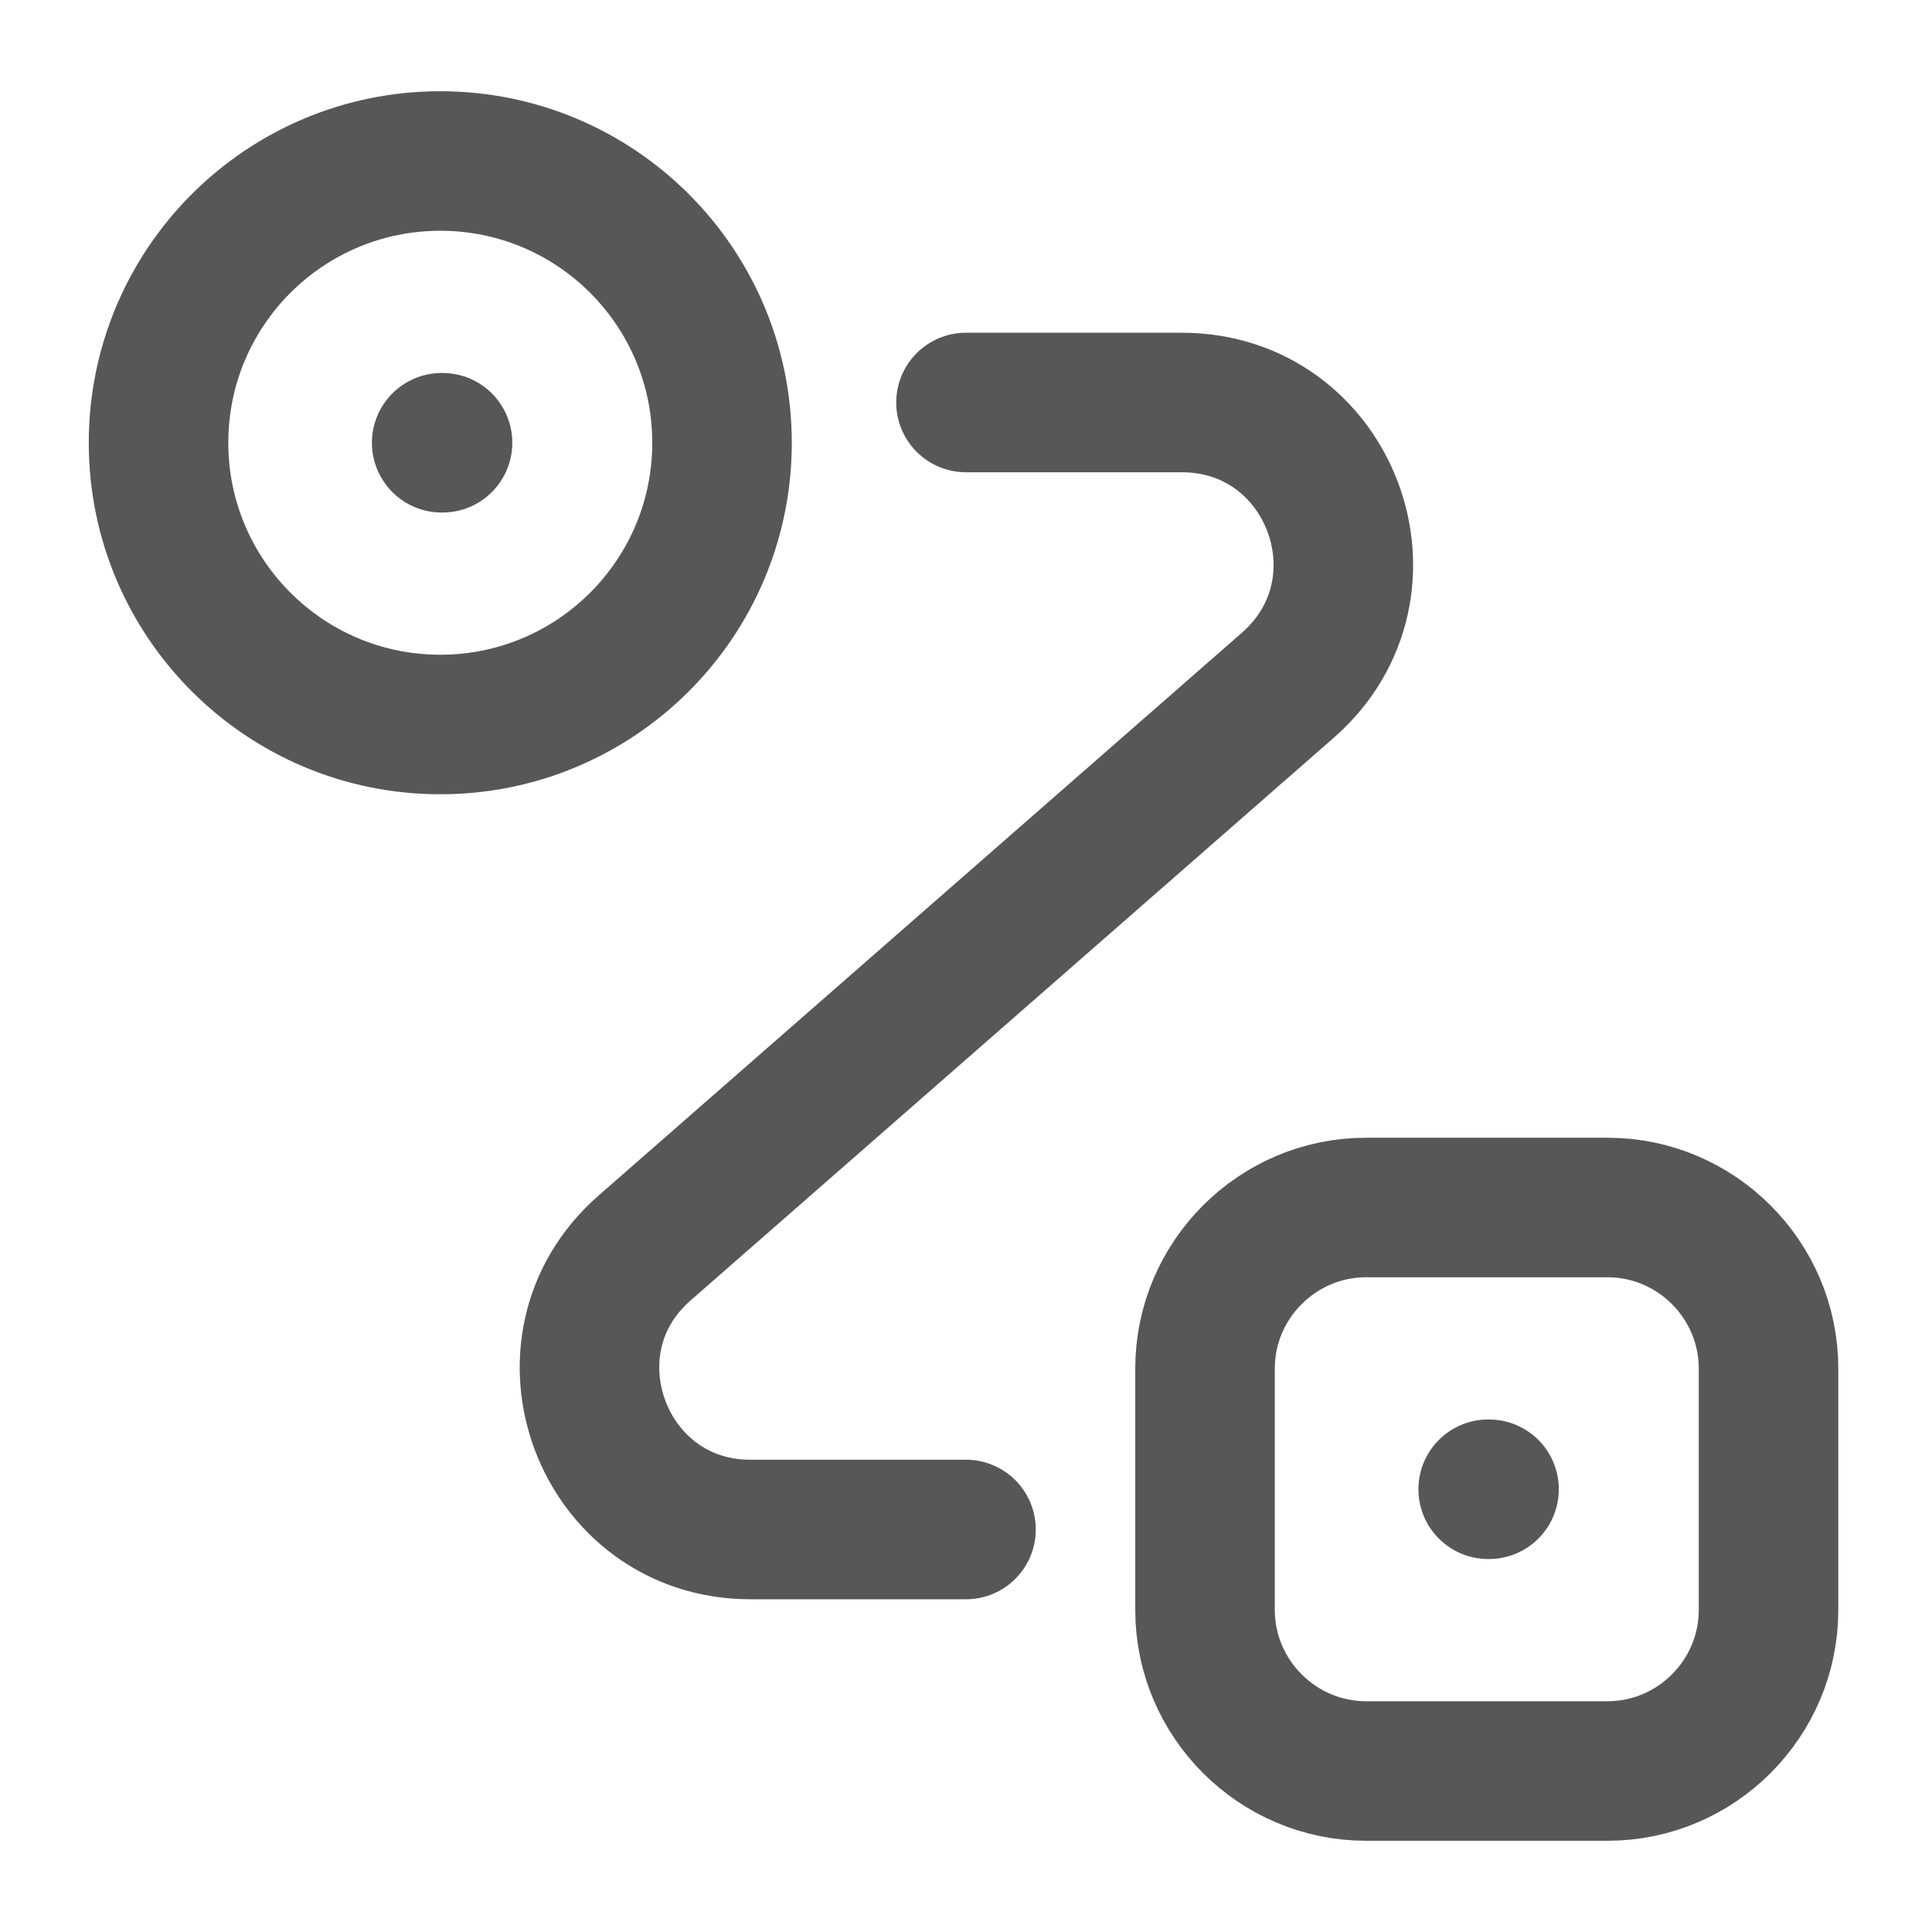 <svg width="18" height="18" viewBox="0 0 18 18" fill="none" xmlns="http://www.w3.org/2000/svg">
<path d="M4.102 6.75C5.552 6.75 6.727 5.575 6.727 4.125C6.727 2.675 5.552 1.5 4.102 1.5C2.653 1.5 1.477 2.675 1.477 4.125C1.477 5.575 2.653 6.75 4.102 6.75Z" stroke="#575757" stroke-width="1.3"/>
<path d="M12.727 11.25H14.977C15.803 11.25 16.477 11.925 16.477 12.75V15C16.477 15.825 15.803 16.5 14.977 16.5H12.727C11.902 16.5 11.227 15.825 11.227 15V12.75C11.227 11.925 11.902 11.25 12.727 11.25Z" stroke="#575757" stroke-width="1.3"/>
<path d="M9 3.75H11.01C12.398 3.75 13.043 5.468 12 6.383L6.008 11.625C4.965 12.533 5.61 14.25 6.99 14.25H9" stroke="#575757" stroke-width="1.3" stroke-linecap="round" stroke-linejoin="round"/>
<path d="M4.115 4.125H4.123" stroke="#575757" stroke-width="1.3" stroke-linecap="round" stroke-linejoin="round"/>
<path d="M13.865 13.875H13.873" stroke="#575757" stroke-width="1.3" stroke-linecap="round" stroke-linejoin="round"/>
</svg>
